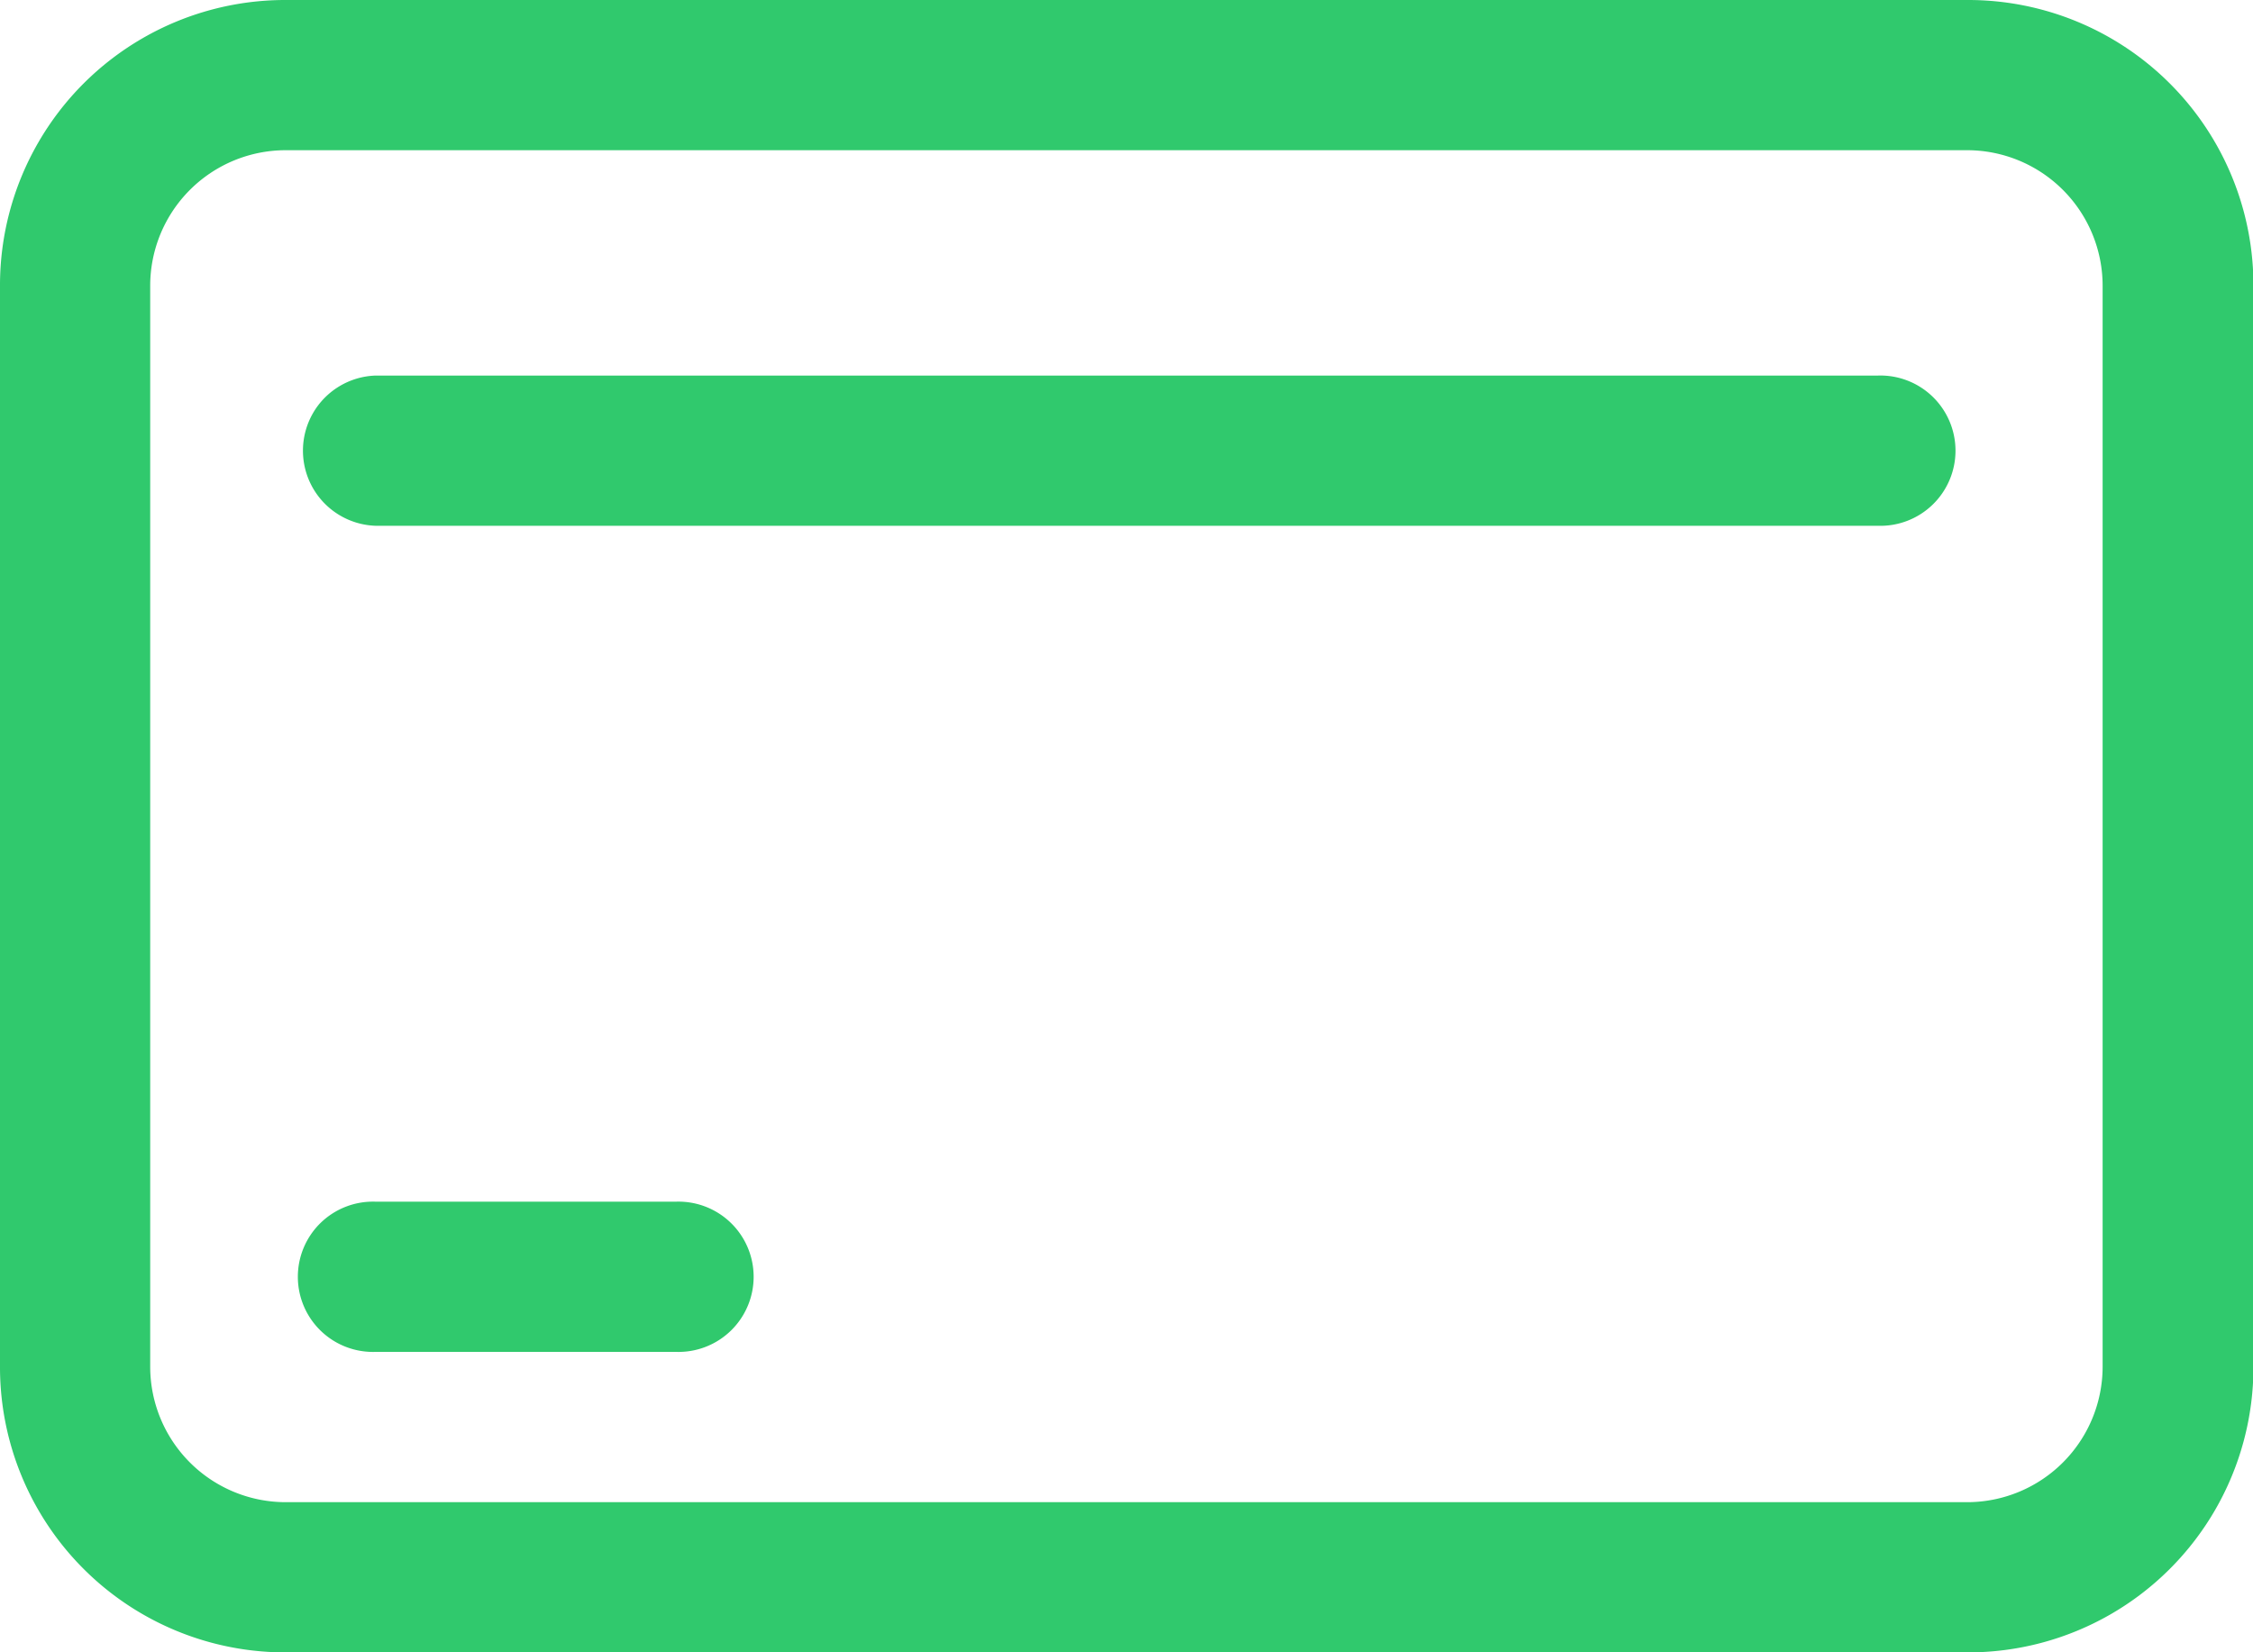 <svg xmlns="http://www.w3.org/2000/svg" width="25.995" height="19.063" viewBox="0 0 25.995 19.063">
  <g id="Layer_1" transform="translate(0)">
    <g id="Group_10" data-name="Group 10" transform="translate(0 0)">
      <path id="Path_8" data-name="Path 8" d="M23.7,5H4.293A3.291,3.291,0,0,0,1,8.293V20.771a3.291,3.291,0,0,0,3.293,3.293H23.7A3.291,3.291,0,0,0,27,20.771V8.293A3.291,3.291,0,0,0,23.7,5Zm1.56,15.771a1.564,1.564,0,0,1-1.56,1.56H4.293a1.564,1.564,0,0,1-1.56-1.56V8.293a1.564,1.564,0,0,1,1.56-1.56H23.7a1.564,1.564,0,0,1,1.56,1.56Z" transform="translate(-1 -5)" fill="#30c96d"/>
      <path id="Path_9" data-name="Path 9" d="M9.333,21H5.867a.867.867,0,1,0,0,1.733H9.333a.867.867,0,1,0,0-1.733Z" transform="translate(-1.534 -7.136)" fill="#30c96d"/>
      <path id="Path_10" data-name="Path 10" d="M23.2,10H5.867a.867.867,0,0,0,0,1.733H23.2A.867.867,0,1,0,23.2,10Z" transform="translate(-1.534 -5.667)" fill="#30c96d"/>
    </g>
  </g>
</svg>
